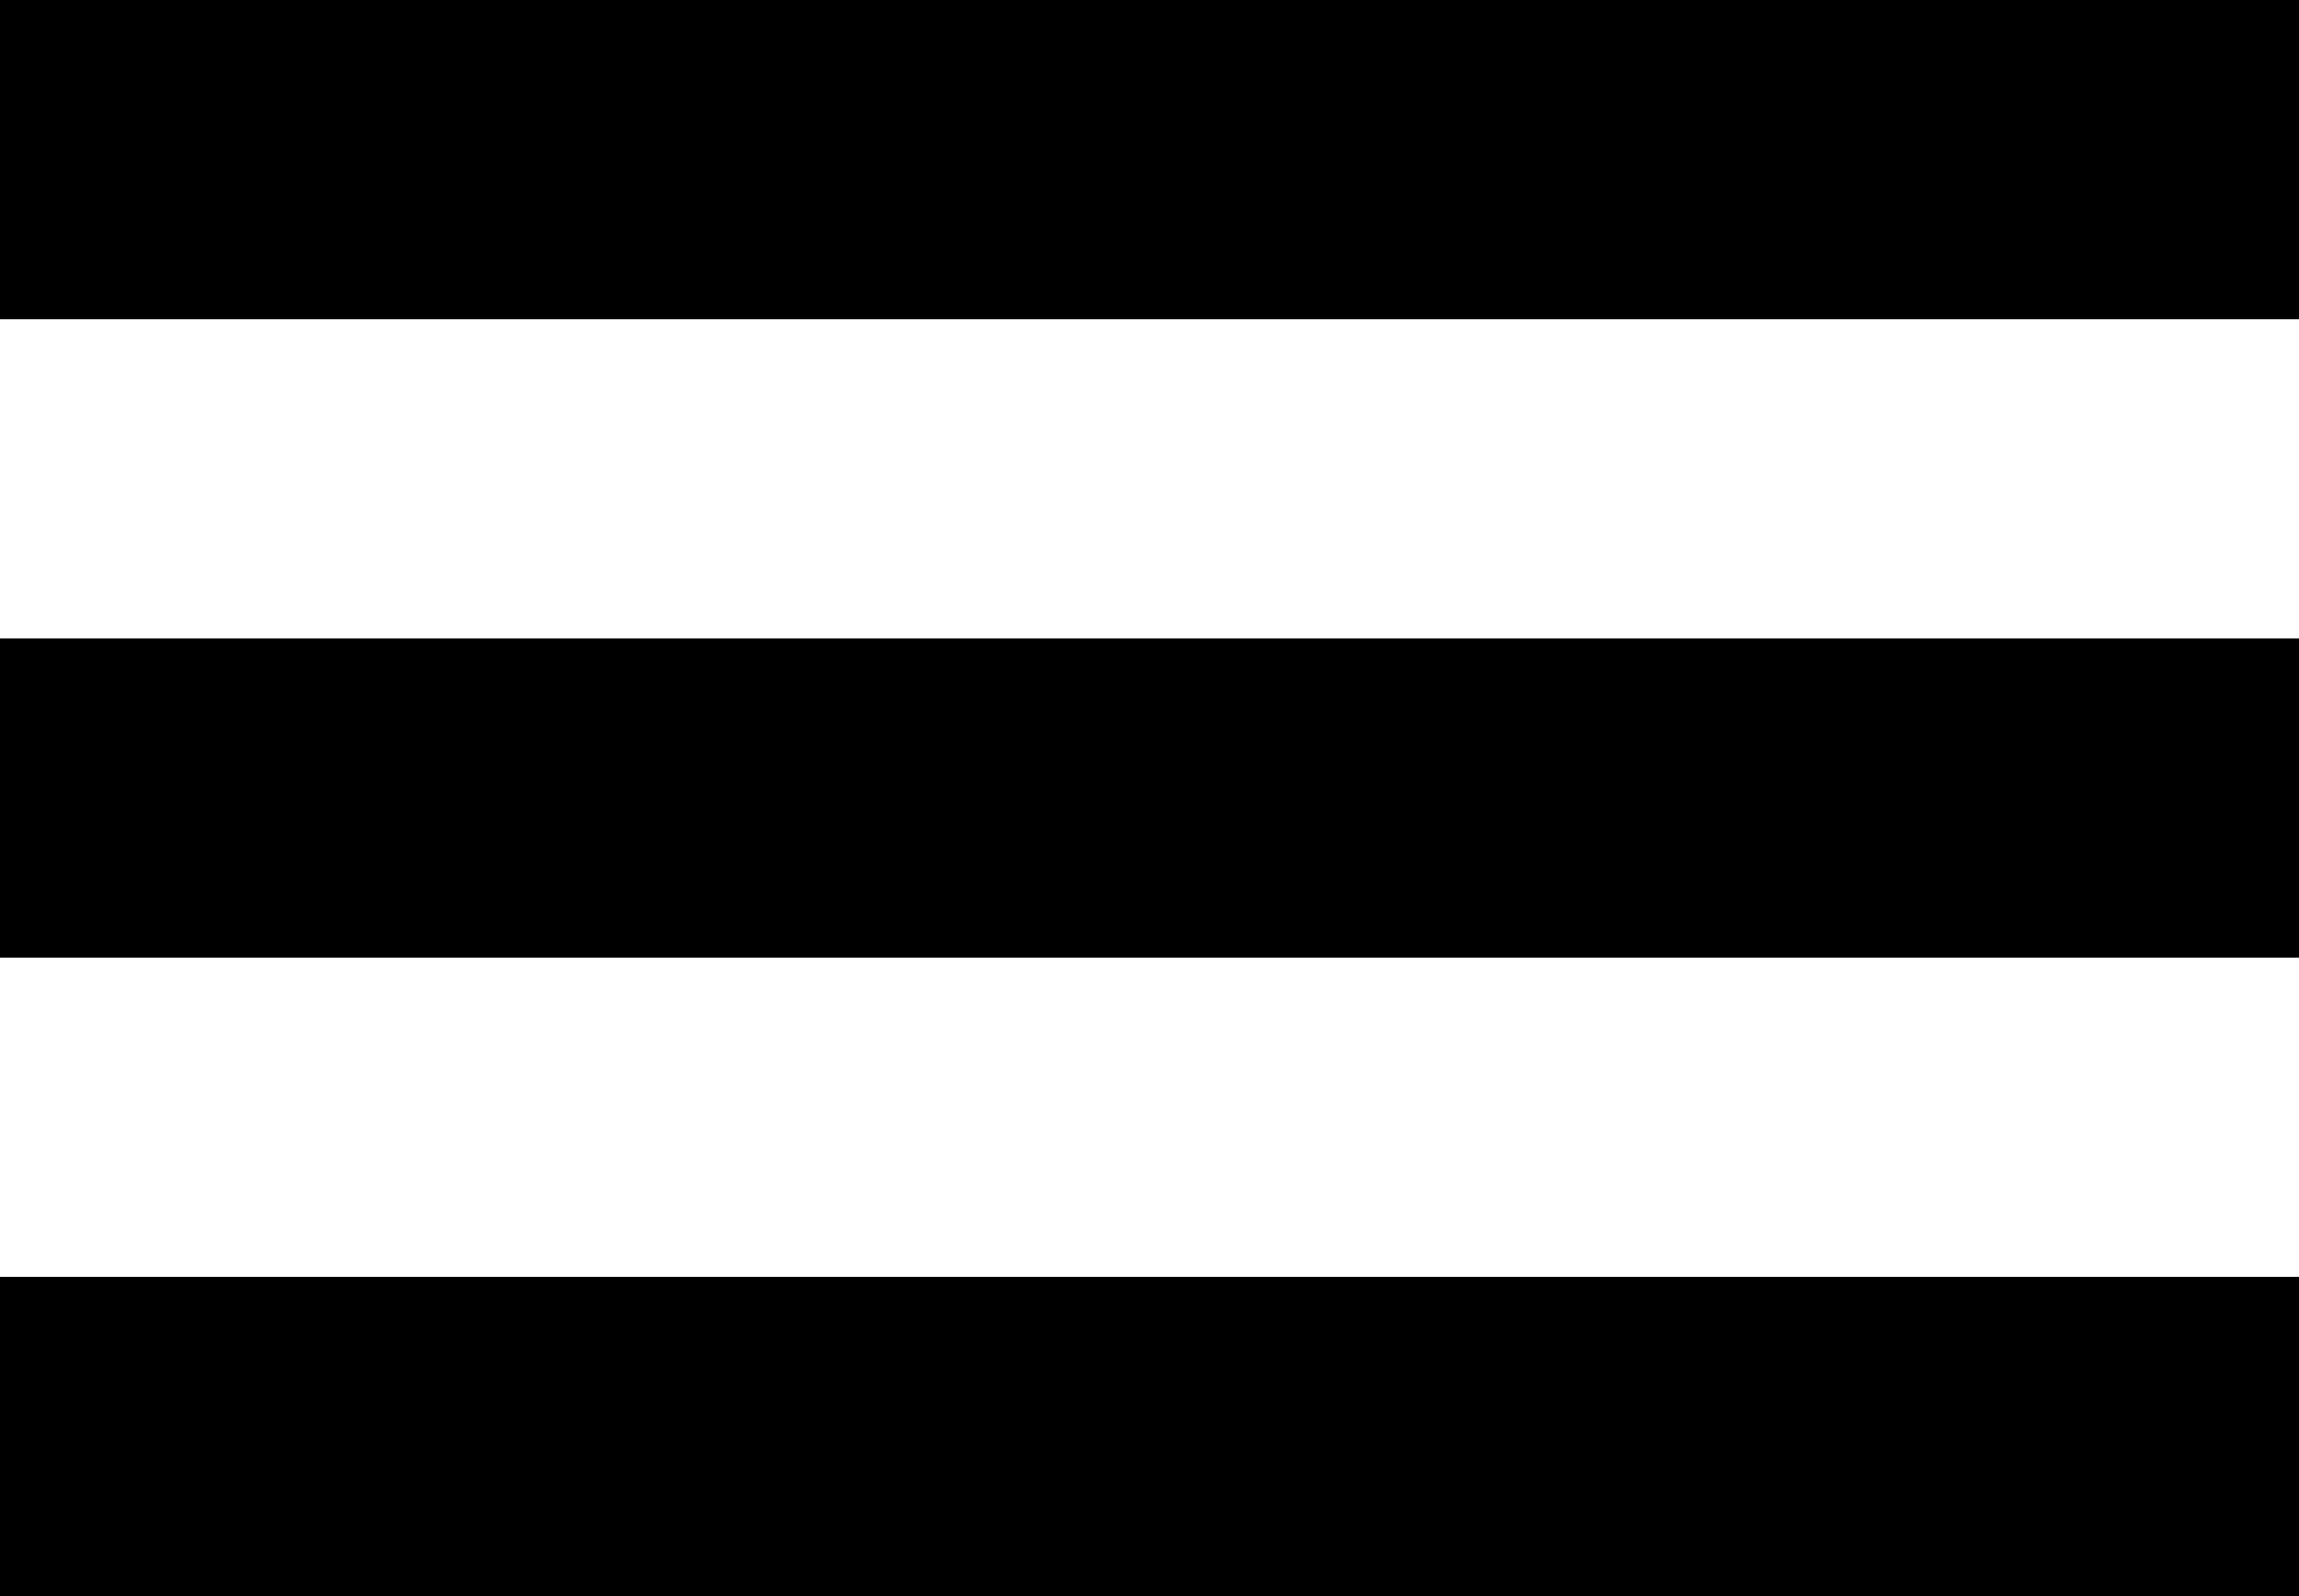 <?xml version="1.0" encoding="utf-8"?>
<!-- Generator: Adobe Illustrator 19.0.0, SVG Export Plug-In . SVG Version: 6.00 Build 0)  -->
<svg version="1.1" xmlns="http://www.w3.org/2000/svg" xmlns:xlink="http://www.w3.org/1999/xlink" x="0px" y="0px"
	 viewBox="0 0 36 25" style="enable-background:new 0 0 36 25;" xml:space="preserve">
<style type="text/css">
	.st0{enable-background:new    ;}
	.st1{fill-rule:evenodd;clip-rule:evenodd;}
</style>
<g id="Прямоугольник_3_1_" class="st0">
	<g id="Прямоугольник_3">
		<g>
			<rect class="st1" width="36" height="5"/>
		</g>
	</g>
</g>
<g id="Прямоугольник_3_копия_1_" class="st0">
	<g id="Прямоугольник_3_копия">
		<g>
			<rect y="10" class="st1" width="36" height="5"/>
		</g>
	</g>
</g>
<g id="Прямоугольник_3_копия_2_1_" class="st0">
	<g id="Прямоугольник_3_копия_2">
		<g>
			<rect y="20" class="st1" width="36" height="5"/>
		</g>
	</g>
</g>
</svg>
